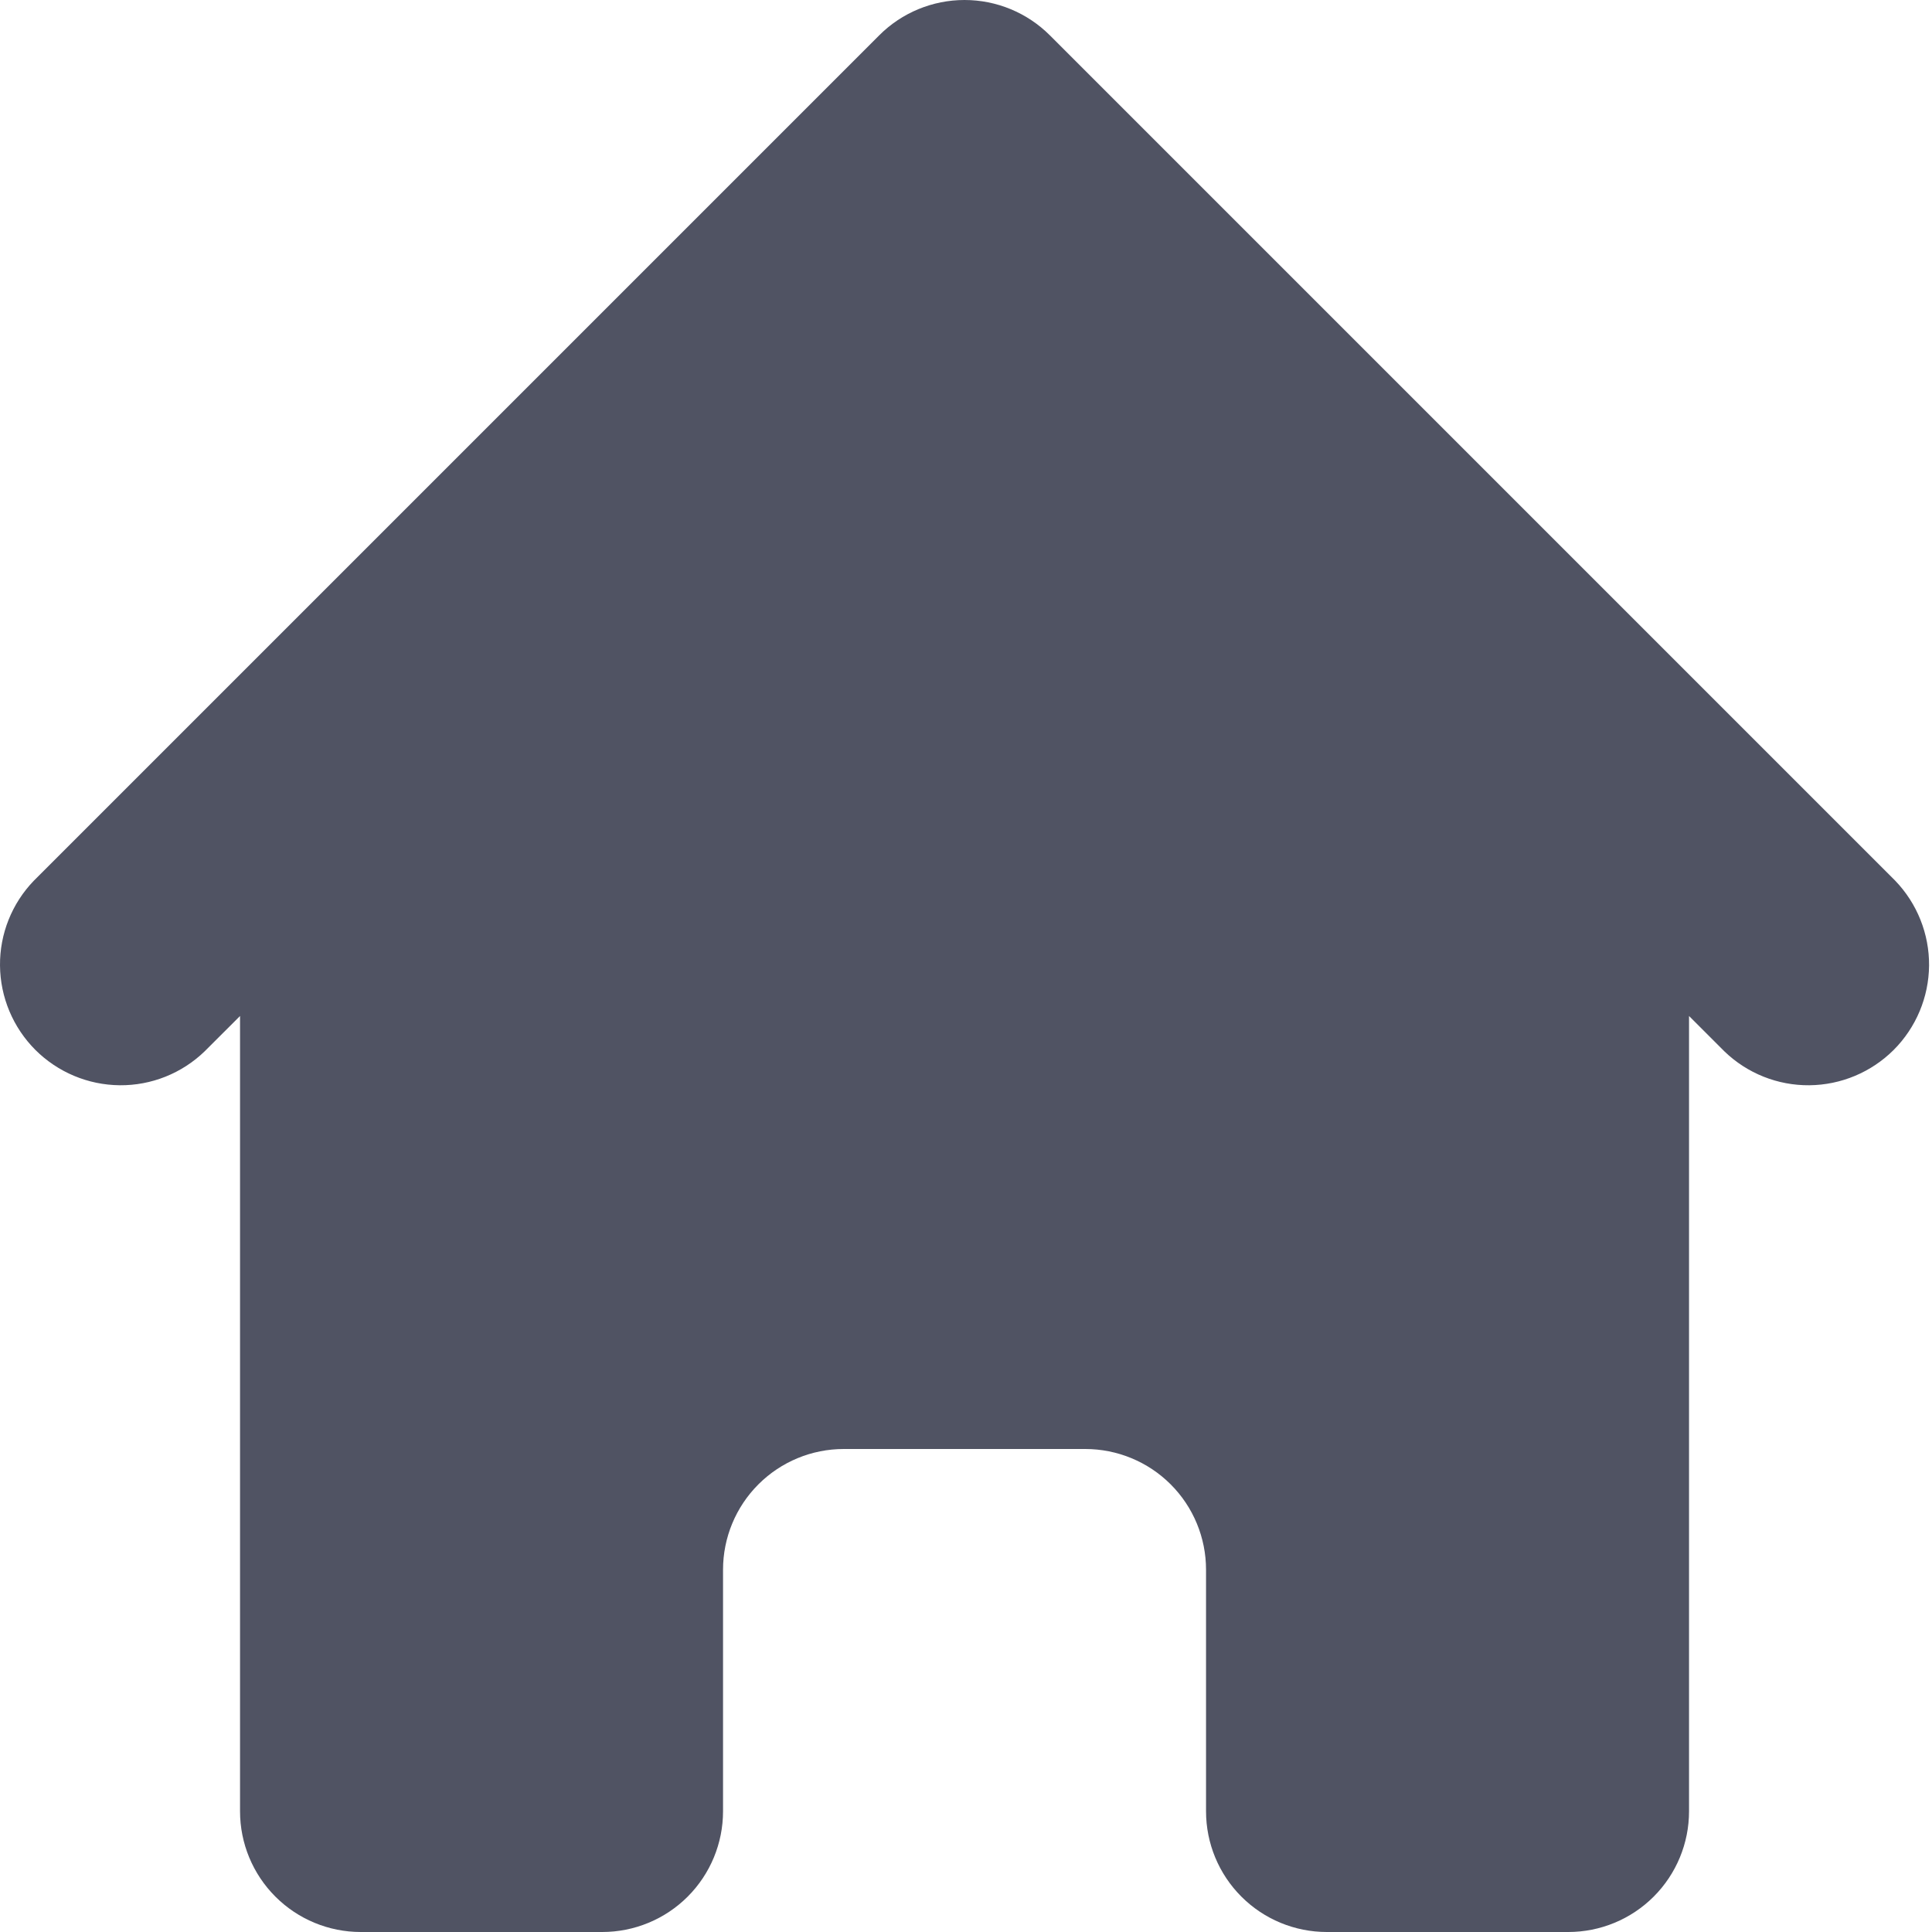 <svg width="33" height="33" viewBox="0 0 33 33" fill="none" xmlns="http://www.w3.org/2000/svg">
<path d="M17.933 0.604C17.546 0.217 17.022 0 16.475 0C15.928 0 15.403 0.217 15.017 0.604L0.579 15.042C0.203 15.431 -0.005 15.952 7.7969e-05 16.492C0.005 17.033 0.222 17.55 0.604 17.933C0.987 18.315 1.504 18.532 2.045 18.537C2.585 18.542 3.106 18.334 3.495 17.958L4.1 17.354V30.938C4.1 31.485 4.317 32.009 4.704 32.396C5.091 32.783 5.615 33 6.162 33H10.287C10.834 33 11.359 32.783 11.746 32.396C12.133 32.009 12.35 31.485 12.35 30.938V26.812C12.35 26.265 12.567 25.741 12.954 25.354C13.341 24.967 13.865 24.75 14.412 24.75H18.537C19.084 24.75 19.609 24.967 19.996 25.354C20.383 25.741 20.6 26.265 20.6 26.812V30.938C20.6 31.485 20.817 32.009 21.204 32.396C21.591 32.783 22.115 33 22.663 33H26.788C27.334 33 27.859 32.783 28.246 32.396C28.633 32.009 28.85 31.485 28.85 30.938V17.354L29.454 17.958C29.843 18.334 30.364 18.542 30.905 18.537C31.446 18.532 31.963 18.315 32.346 17.933C32.728 17.55 32.945 17.033 32.95 16.492C32.954 15.952 32.746 15.431 32.371 15.042L17.933 0.604Z" fill="#505363"/>
</svg>
